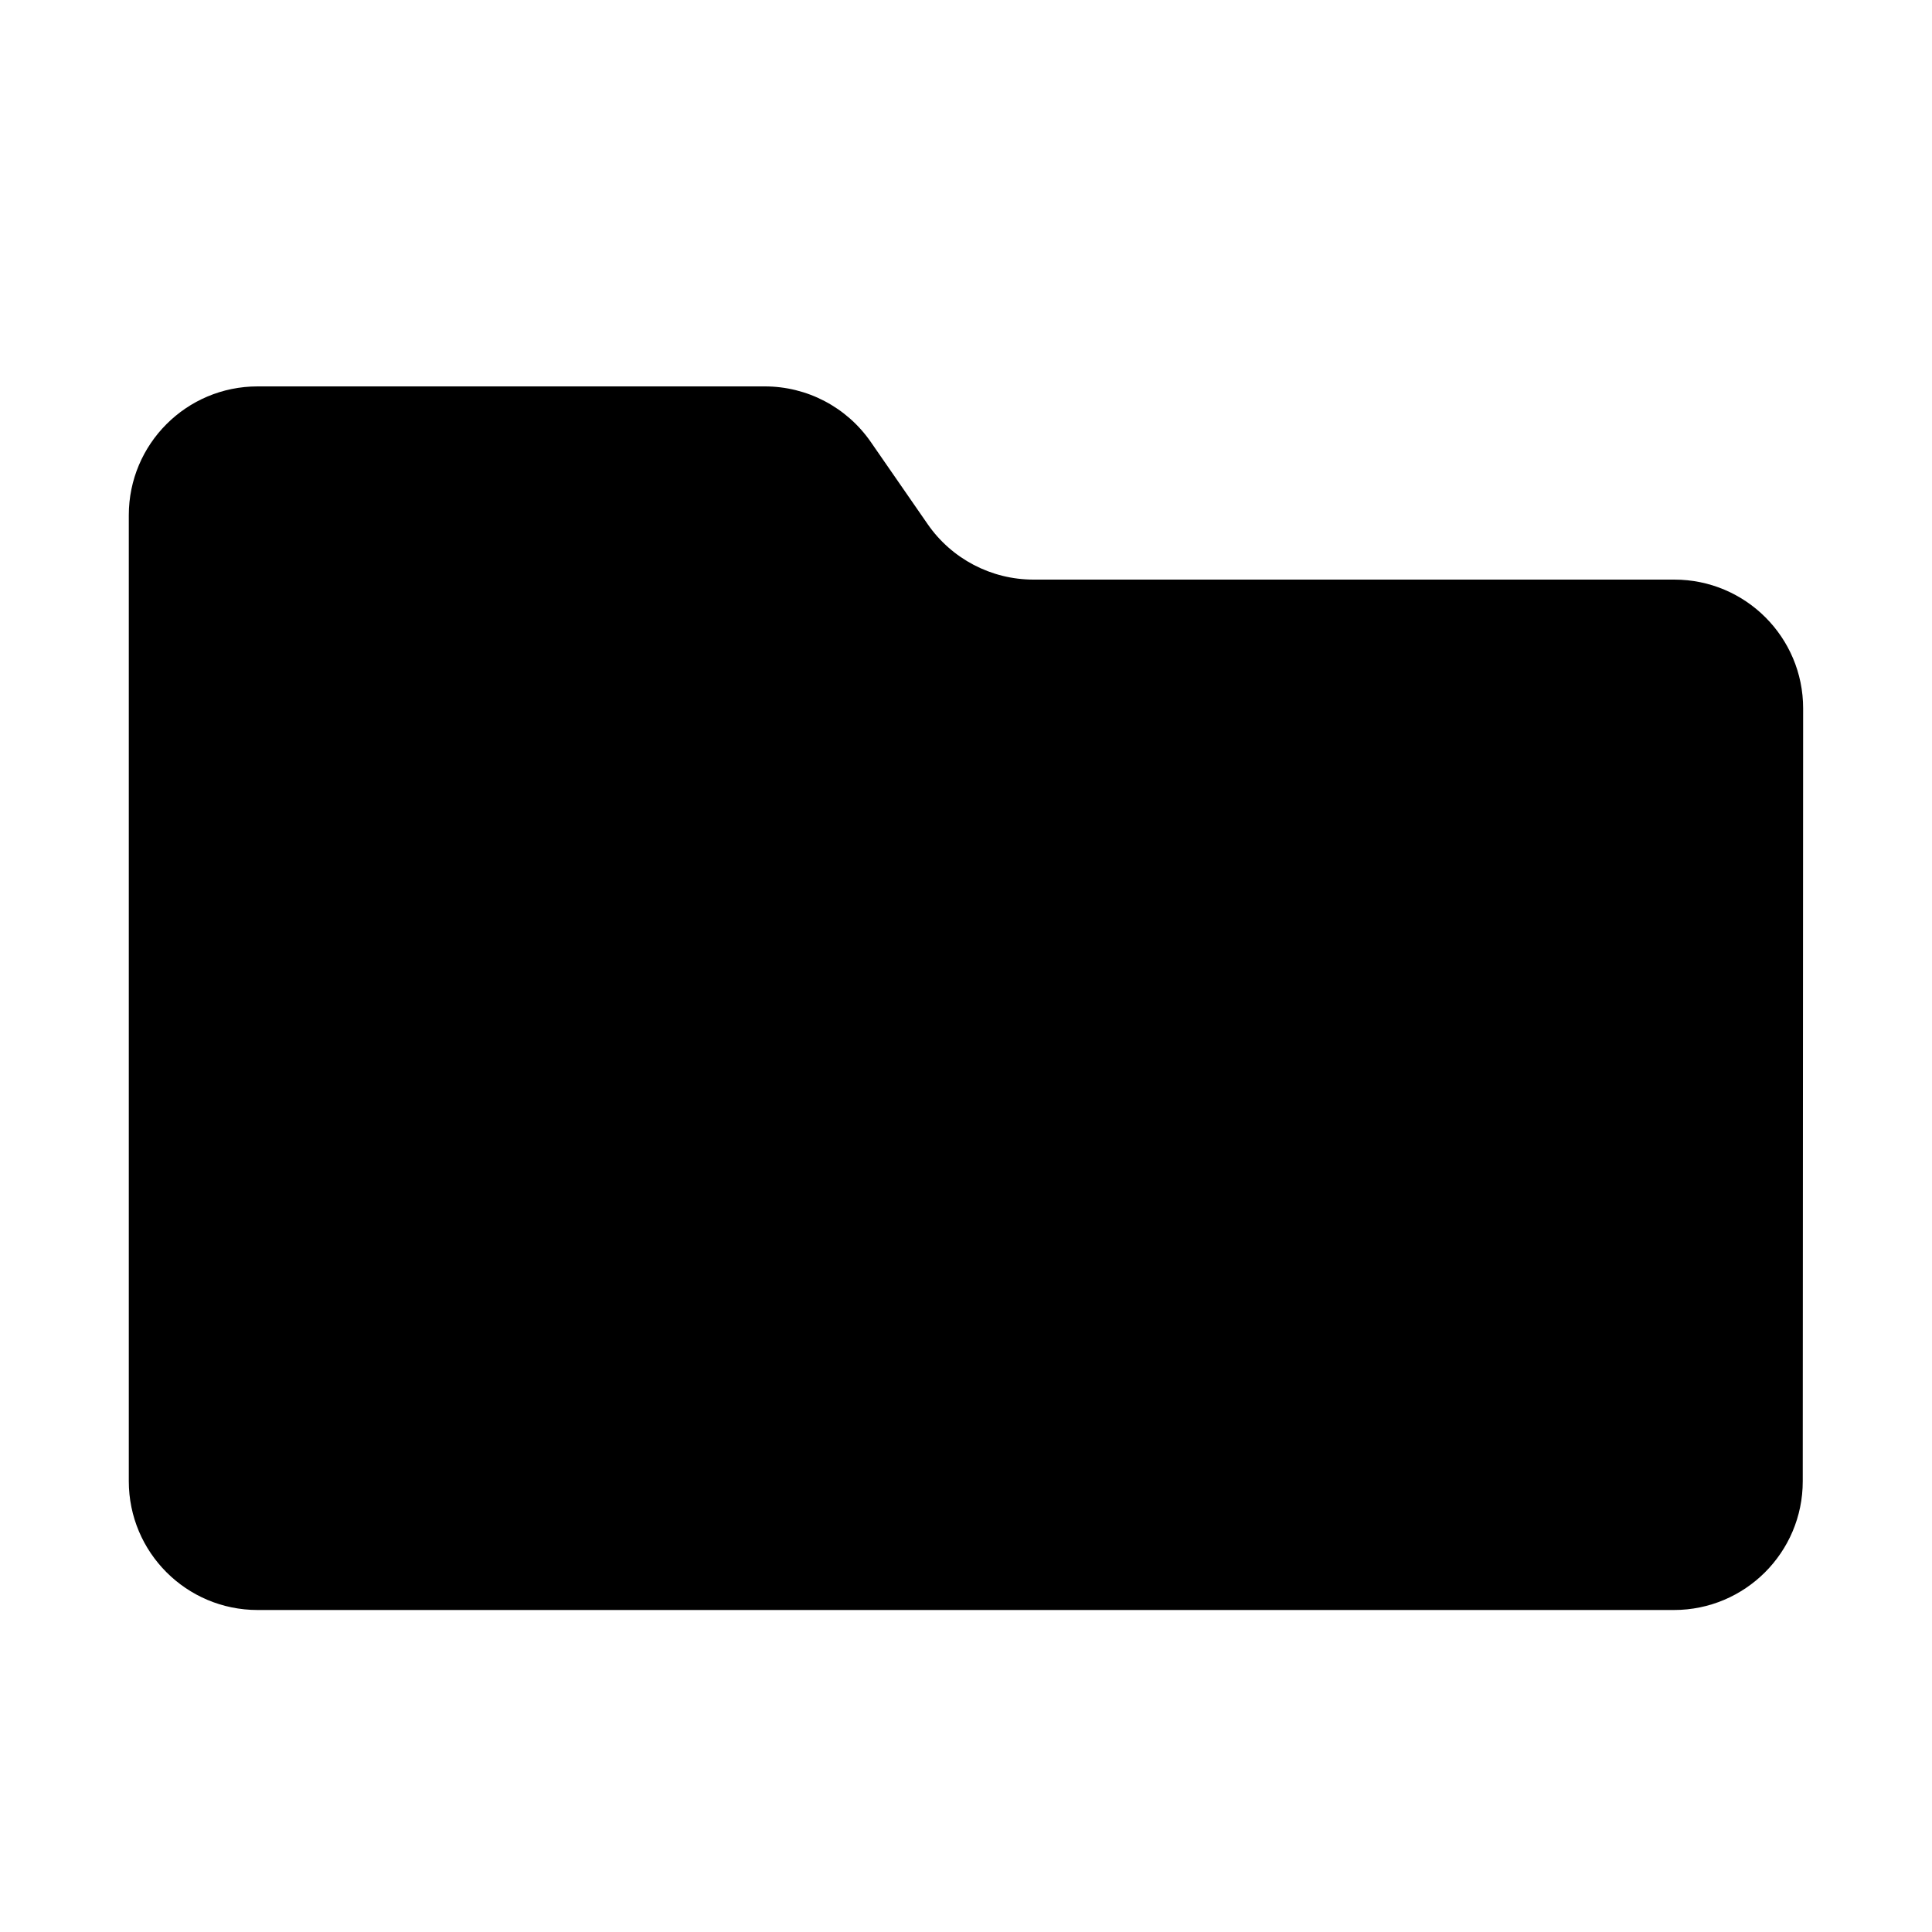 <svg width="30" height="30" viewBox="0 0 30 30" fill="none" xmlns="http://www.w3.org/2000/svg">
    <path fill-rule="evenodd" clip-rule="evenodd" d="M2 8C2 6.895 2.895 6 4 6H11.876C12.533 6 13.147 6.322 13.521 6.862L14.404 8.138C14.777 8.678 15.392 9 16.048 9H25.999C27.104 9 28 9.896 27.999 11.001L27.993 23.001C27.993 24.105 27.097 25 25.993 25H4C2.895 25 2 24.105 2 23V8Z" fill="currentColor"/>
</svg>

